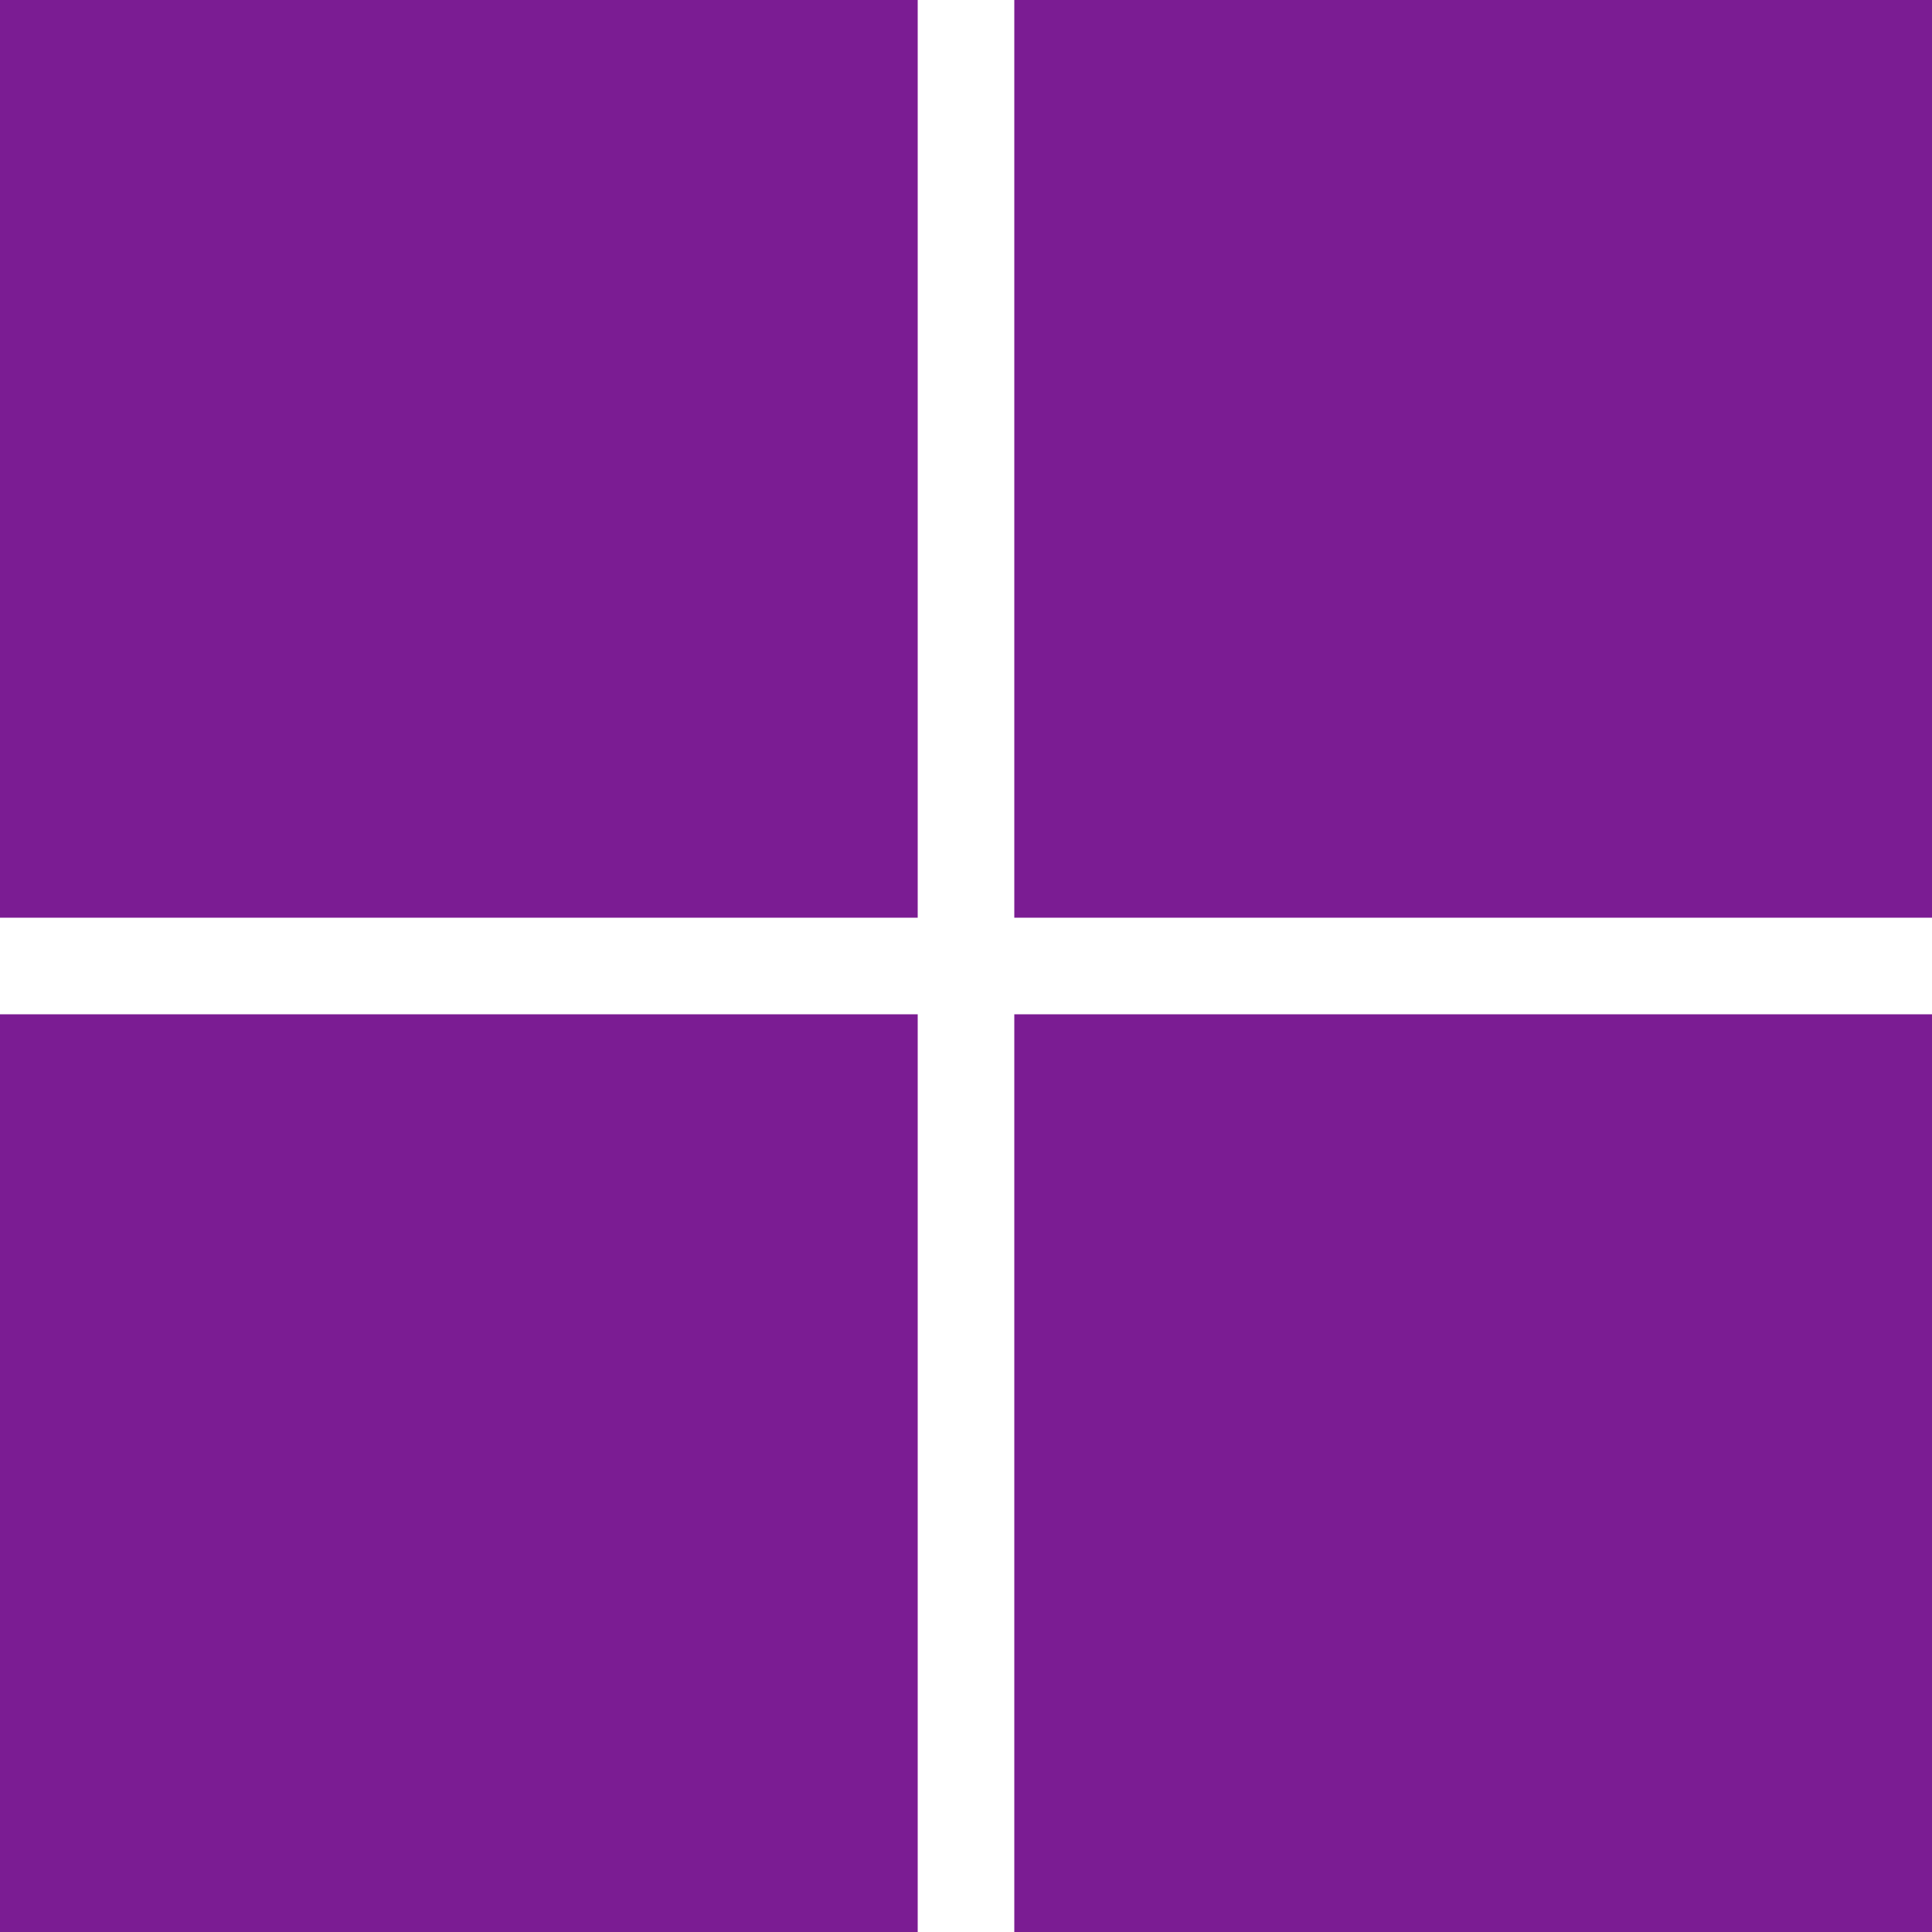 <svg width="16" height="16" viewBox="0 0 16 16" fill="none" xmlns="http://www.w3.org/2000/svg">
  <path d="M7.6 7.6H0V0H7.6V7.6Z" fill="#7B1C93"/>
  <path d="M16 7.6H8.4V0H16V7.6Z" fill="#7B1C93"/>
  <path d="M7.6 16H0V8.4H7.6V16Z" fill="#7B1C93"/>
  <path d="M16 16H8.4V8.4H16V16Z" fill="#7B1C93"/>
</svg>
